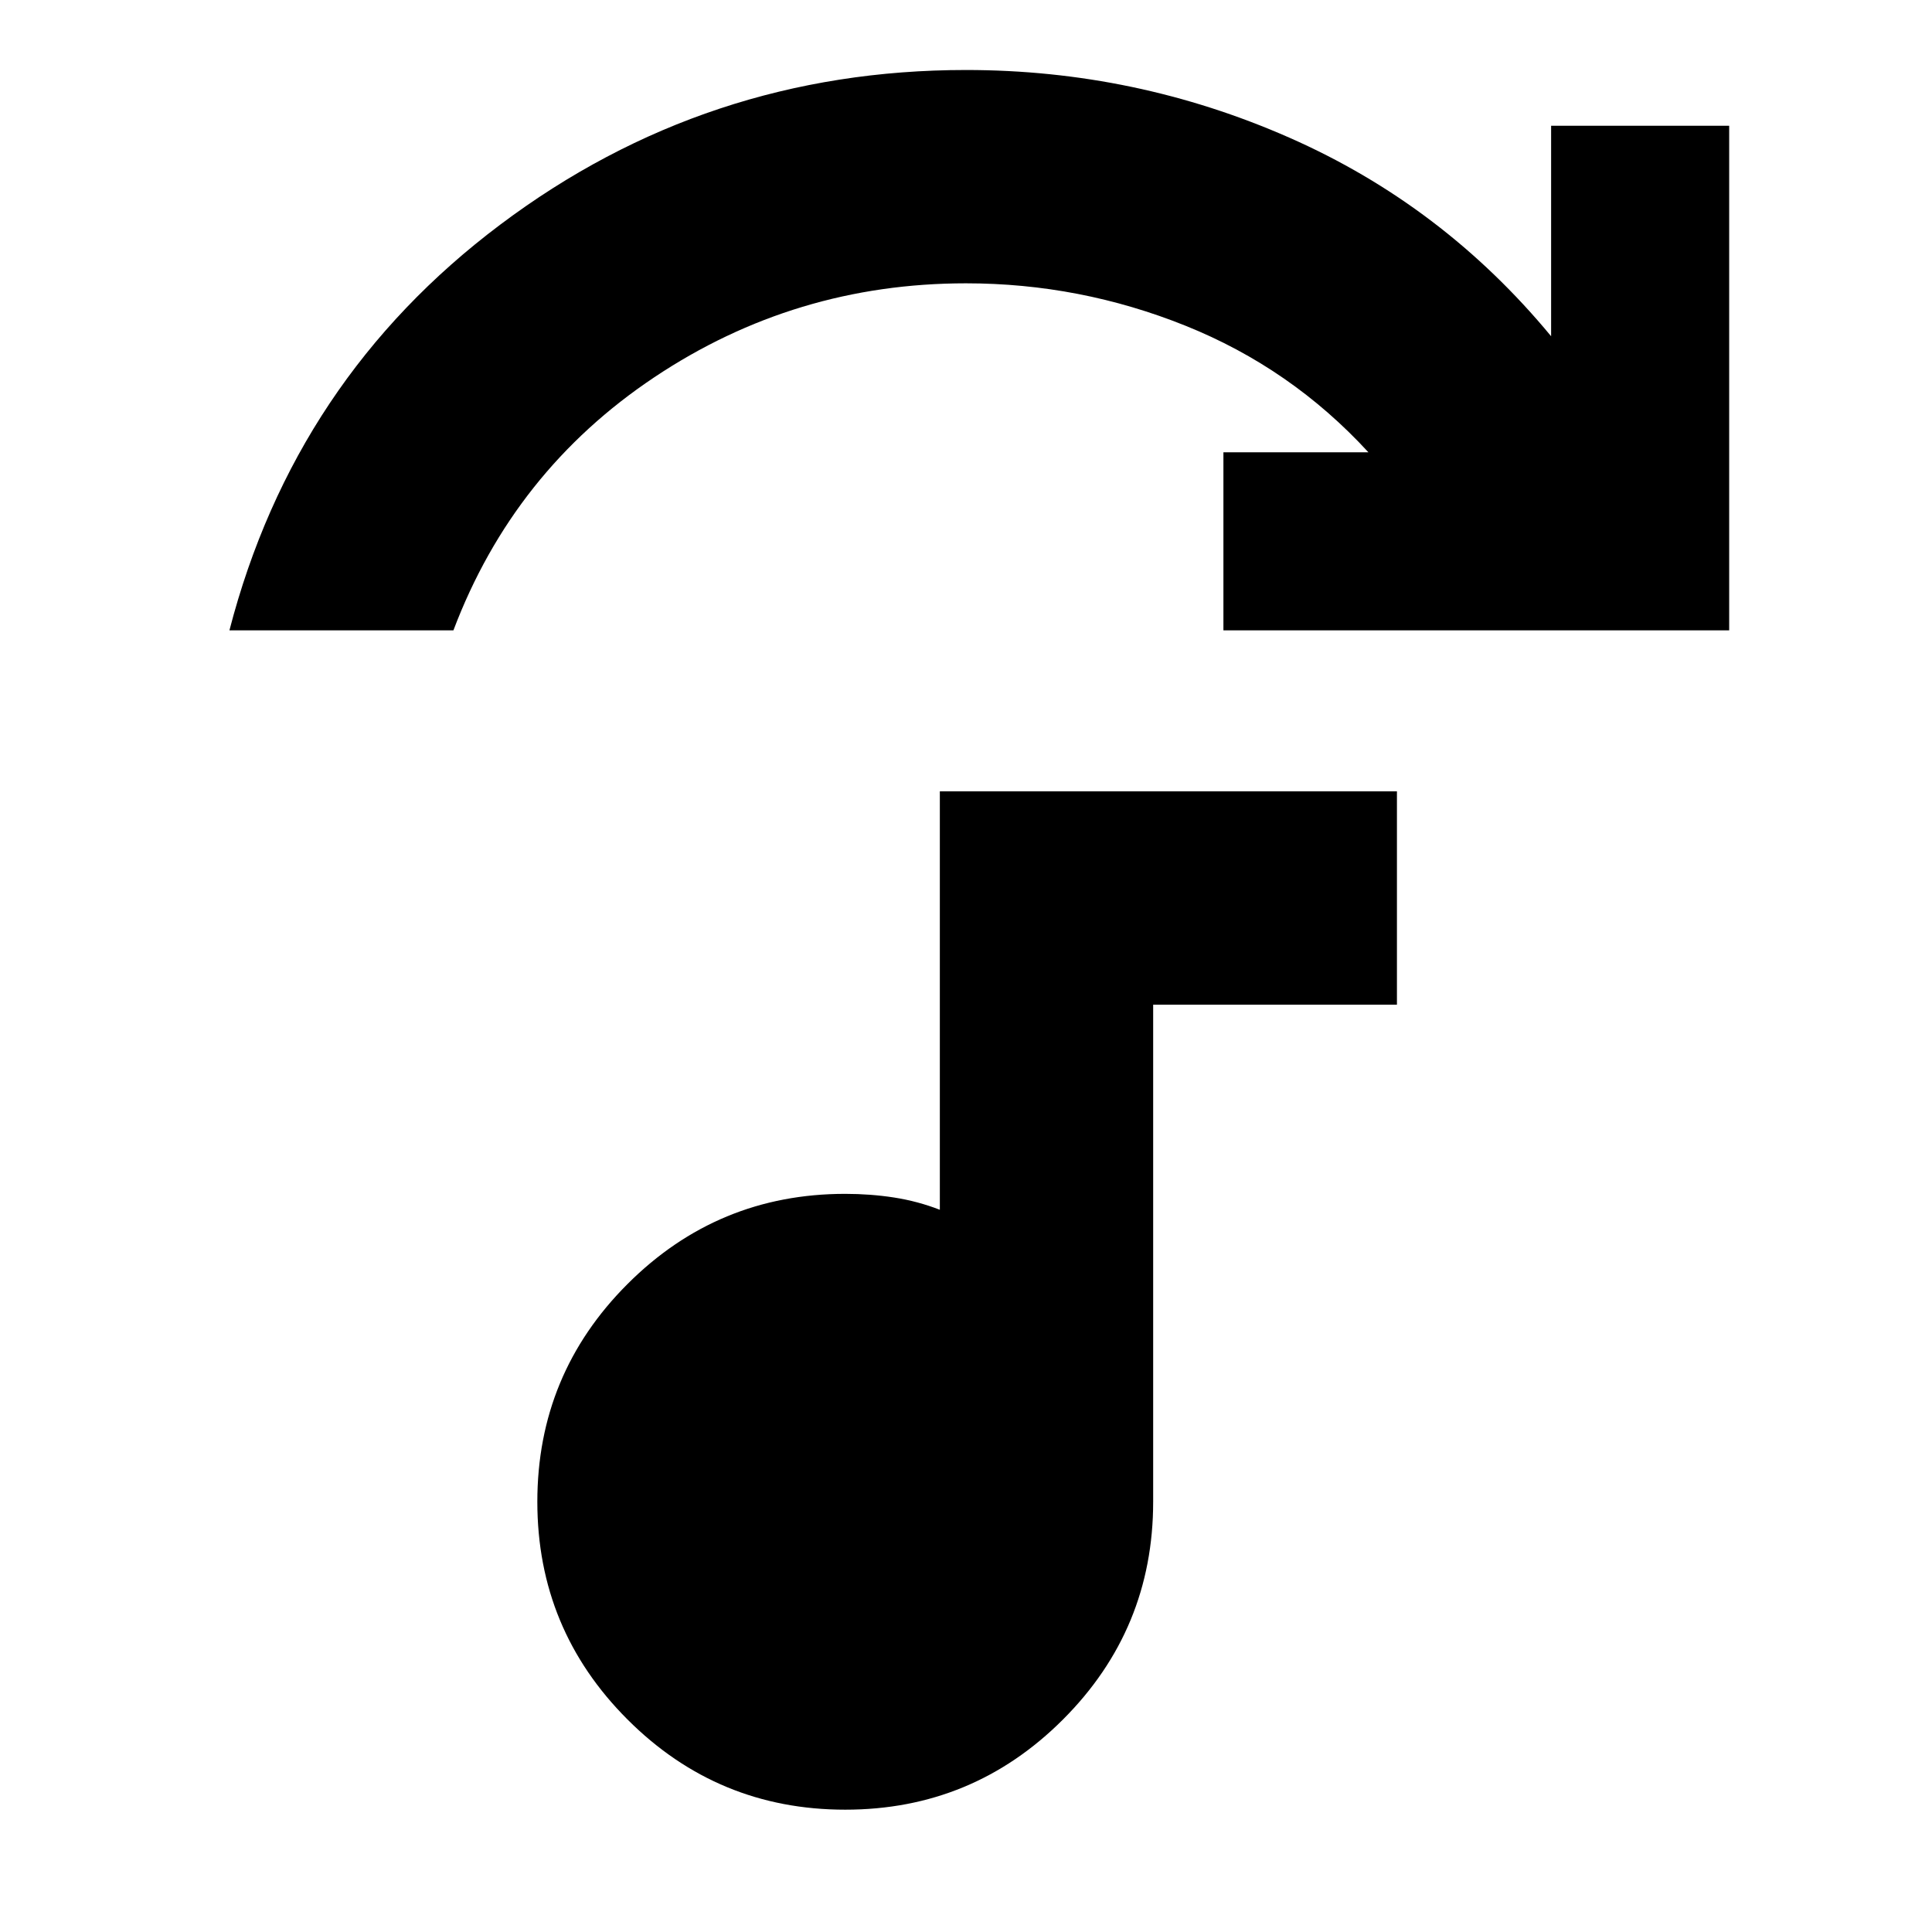<svg xmlns="http://www.w3.org/2000/svg" height="24" viewBox="0 -960 960 960" width="24"><path d="M114-646.78q32.35-124.83 134.61-201.63Q350.87-925.22 480-925.22q84.26 0 160.59 33.59 76.32 33.58 130.15 98.71v-104.6h88.48v250.74H607.91v-88.48h72.05q-38.44-41.83-90.91-62.89-52.47-21.07-109.05-21.07-84.96 0-154.87 46.68-69.91 46.67-99.83 125.76H114Zm306 586q-63.39 0-108.19-44.81Q267-150.4 267-213.78q0-63.39 44.81-108.2 44.8-44.8 108.19-44.8 12.53 0 24.28 1.82 11.75 1.83 22.72 6.09v-207.91h227.13v106H573v247q0 63.38-44.81 108.19Q483.39-60.78 420-60.78Z"/></svg>